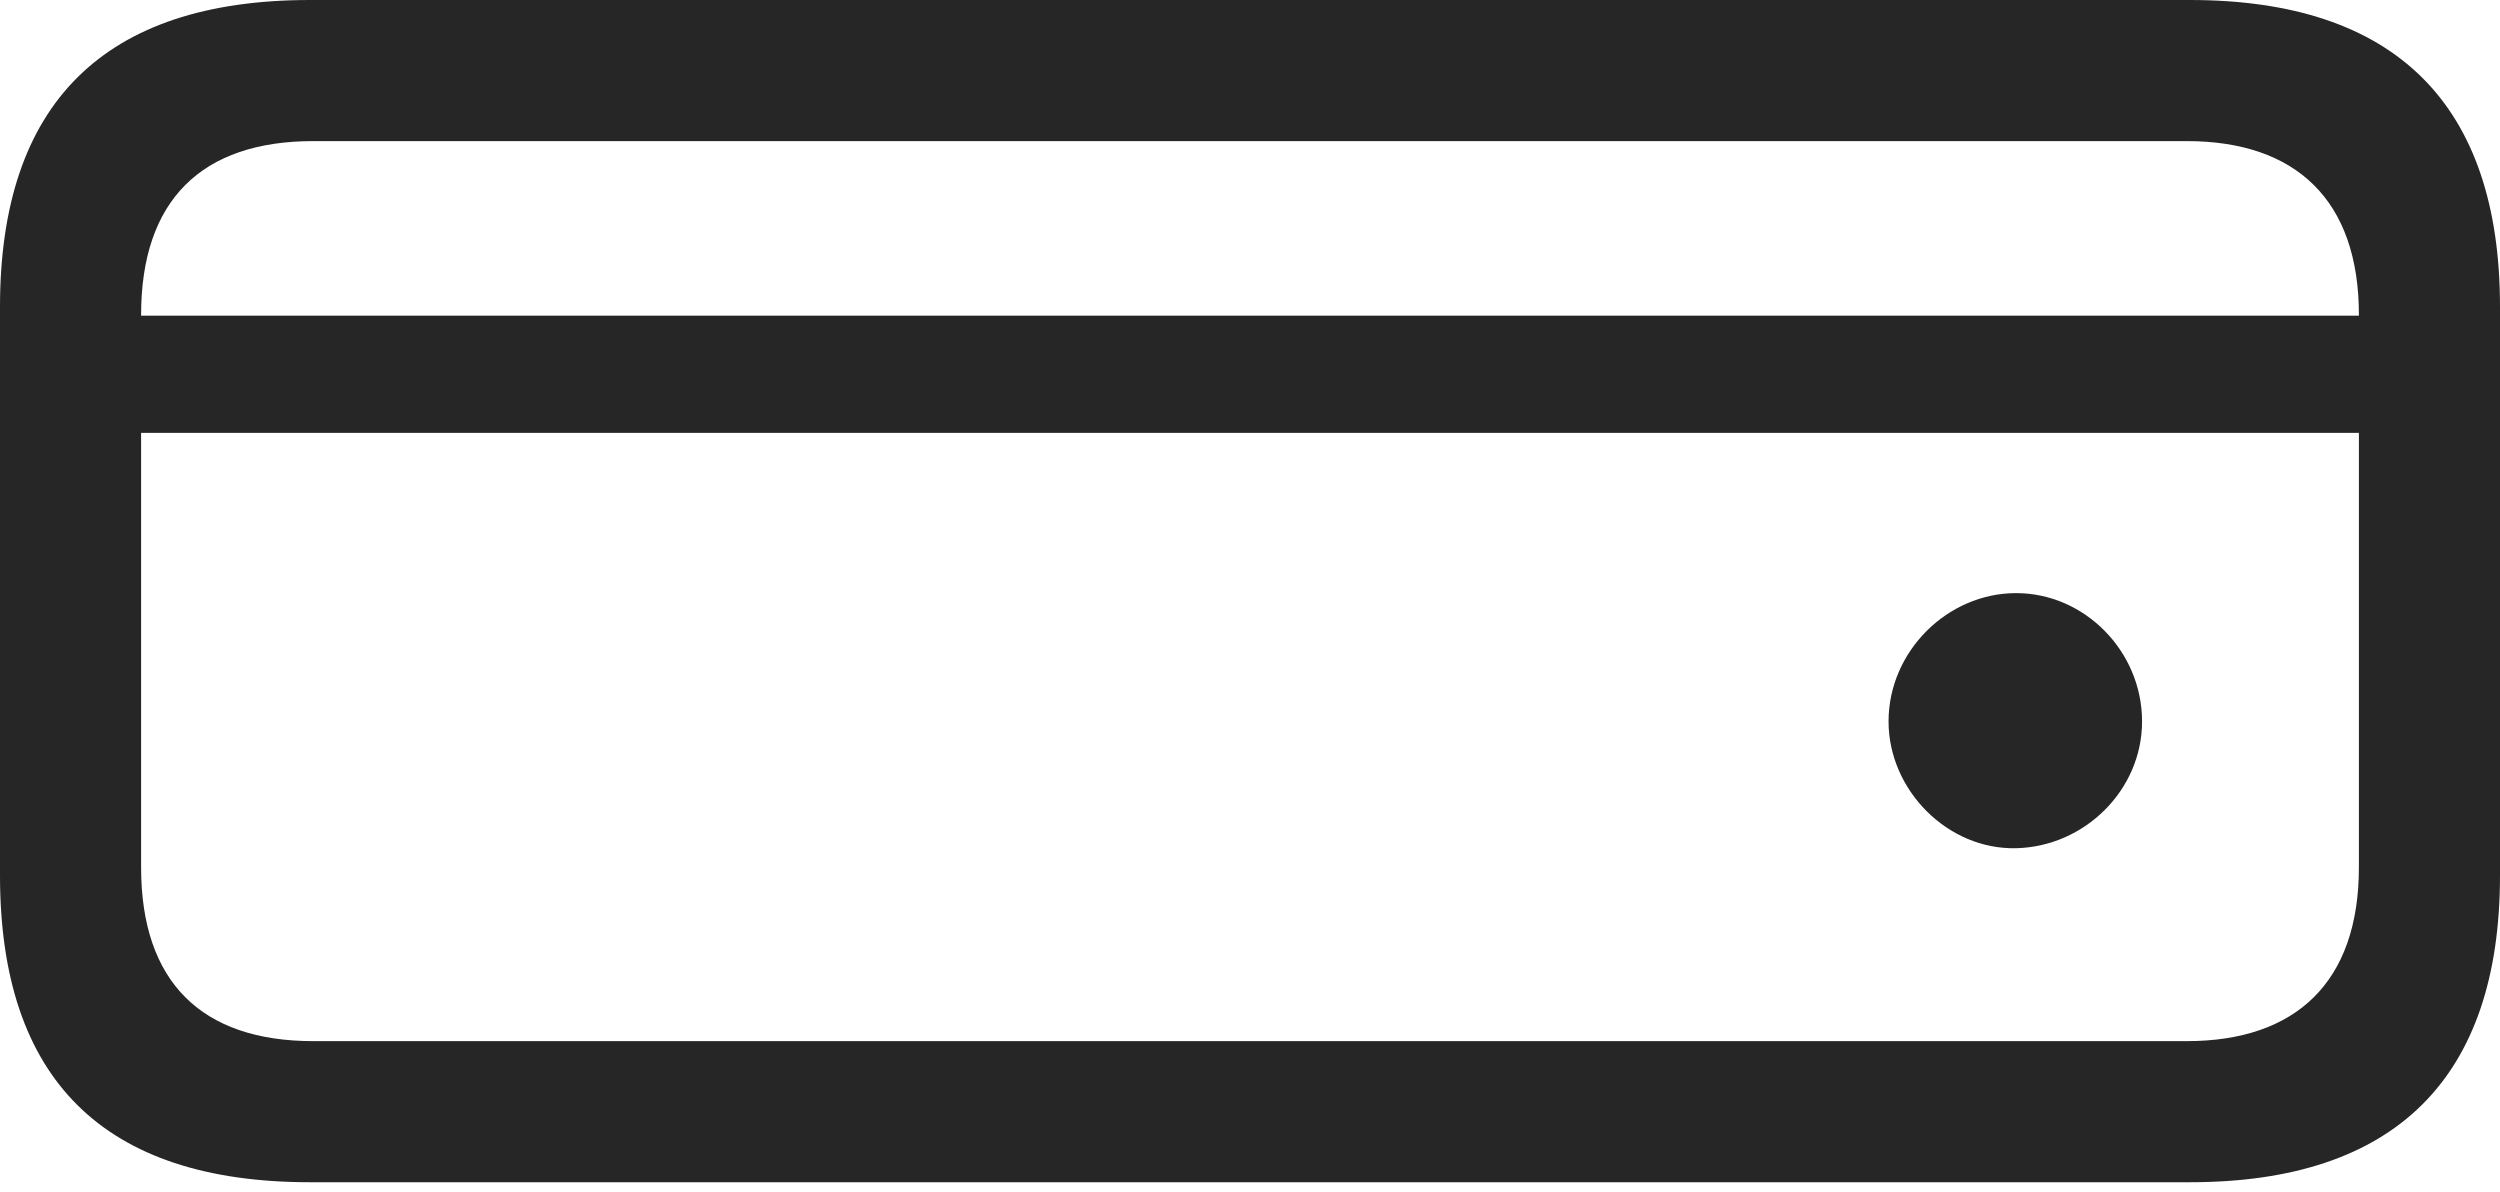 <?xml version="1.0" encoding="UTF-8"?>
<!--Generator: Apple Native CoreSVG 326-->
<!DOCTYPE svg
PUBLIC "-//W3C//DTD SVG 1.1//EN"
       "http://www.w3.org/Graphics/SVG/1.1/DTD/svg11.dtd">
<svg version="1.1" xmlns="http://www.w3.org/2000/svg" xmlns:xlink="http://www.w3.org/1999/xlink" viewBox="0 0 784 373.75">
 <g>
  <rect height="373.75" opacity="0" width="784" x="0" y="0"/>
  <path d="M632.25 266C653.75 265.5 671.75 247.75 671.75 226.25C671.75 204.25 653.75 186 632.25 186C610.75 186 592.25 204.25 592.25 226.25C592.25 247.75 610.75 266.5 632.25 266ZM97.25 370.75L686.75 370.75C751.25 370.75 784 338 784 274.5L784 96.25C784 32.75 751.25 0 686.75 0L97.25 0C32.5 0 0 32.5 0 96.25L0 274.5C0 338.5 32.5 370.75 97.25 370.75ZM98.25 326.5C63.25 326.5 44.25 308 44.25 272L44.25 98.75C44.25 62.75 63.25 44.25 98.25 44.25L685.75 44.25C720 44.25 739.75 62.75 739.75 98.75L739.75 272C739.75 308 720 326.5 685.75 326.5ZM758.25 135.75L758.25 99L26 99L26 135.75Z" fill="black" fill-opacity="0.85"/>
 </g>
</svg>
